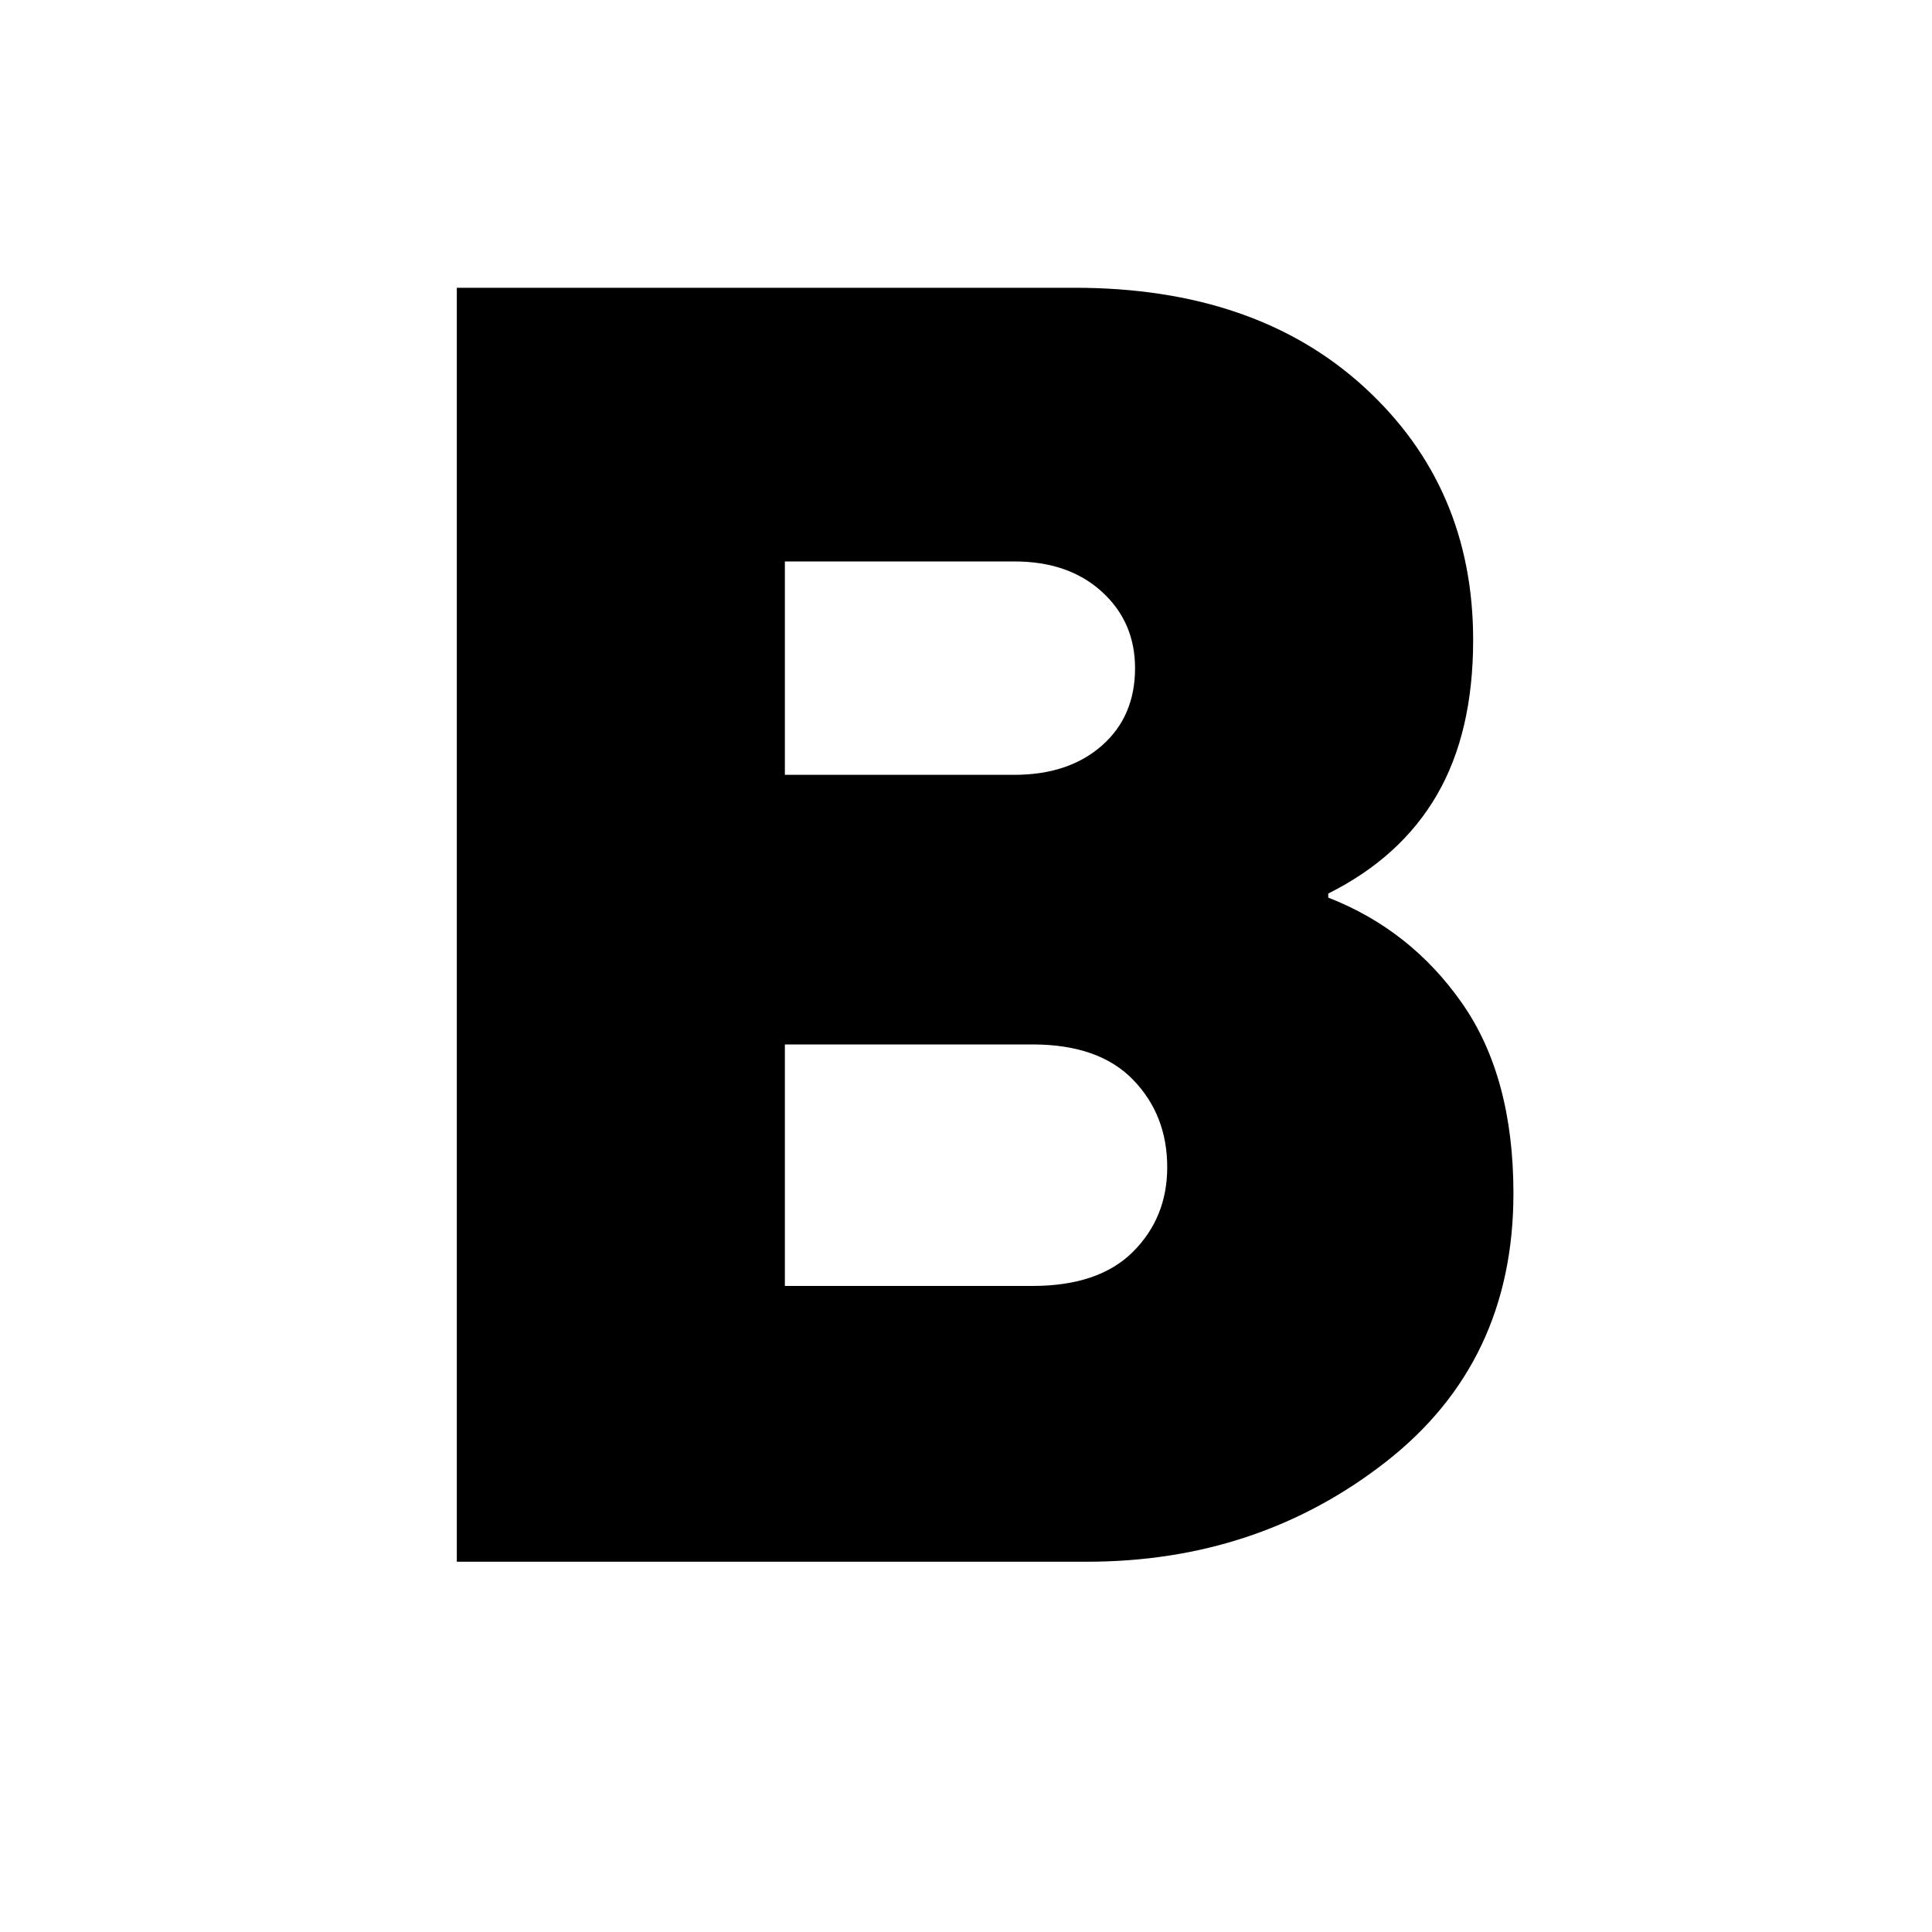 <svg xmlns="http://www.w3.org/2000/svg" height="20" width="20"><path d="M4.729 16.167V2.979h6.396q1.875 0 3 1.031 1.125 1.032 1.125 2.615 0 .958-.375 1.604-.375.646-1.125 1.021v.042q.854.333 1.385 1.093.532.761.532 1.969 0 1.75-1.323 2.781-1.323 1.032-3.094 1.032Zm3.396-8.146H10.5q.562 0 .906-.302t.344-.802q0-.479-.344-.792-.344-.313-.906-.313H8.125Zm0 5.291h2.563q.687 0 1.041-.354.354-.354.354-.875 0-.541-.354-.906t-1.041-.365H8.125Z"/></svg>